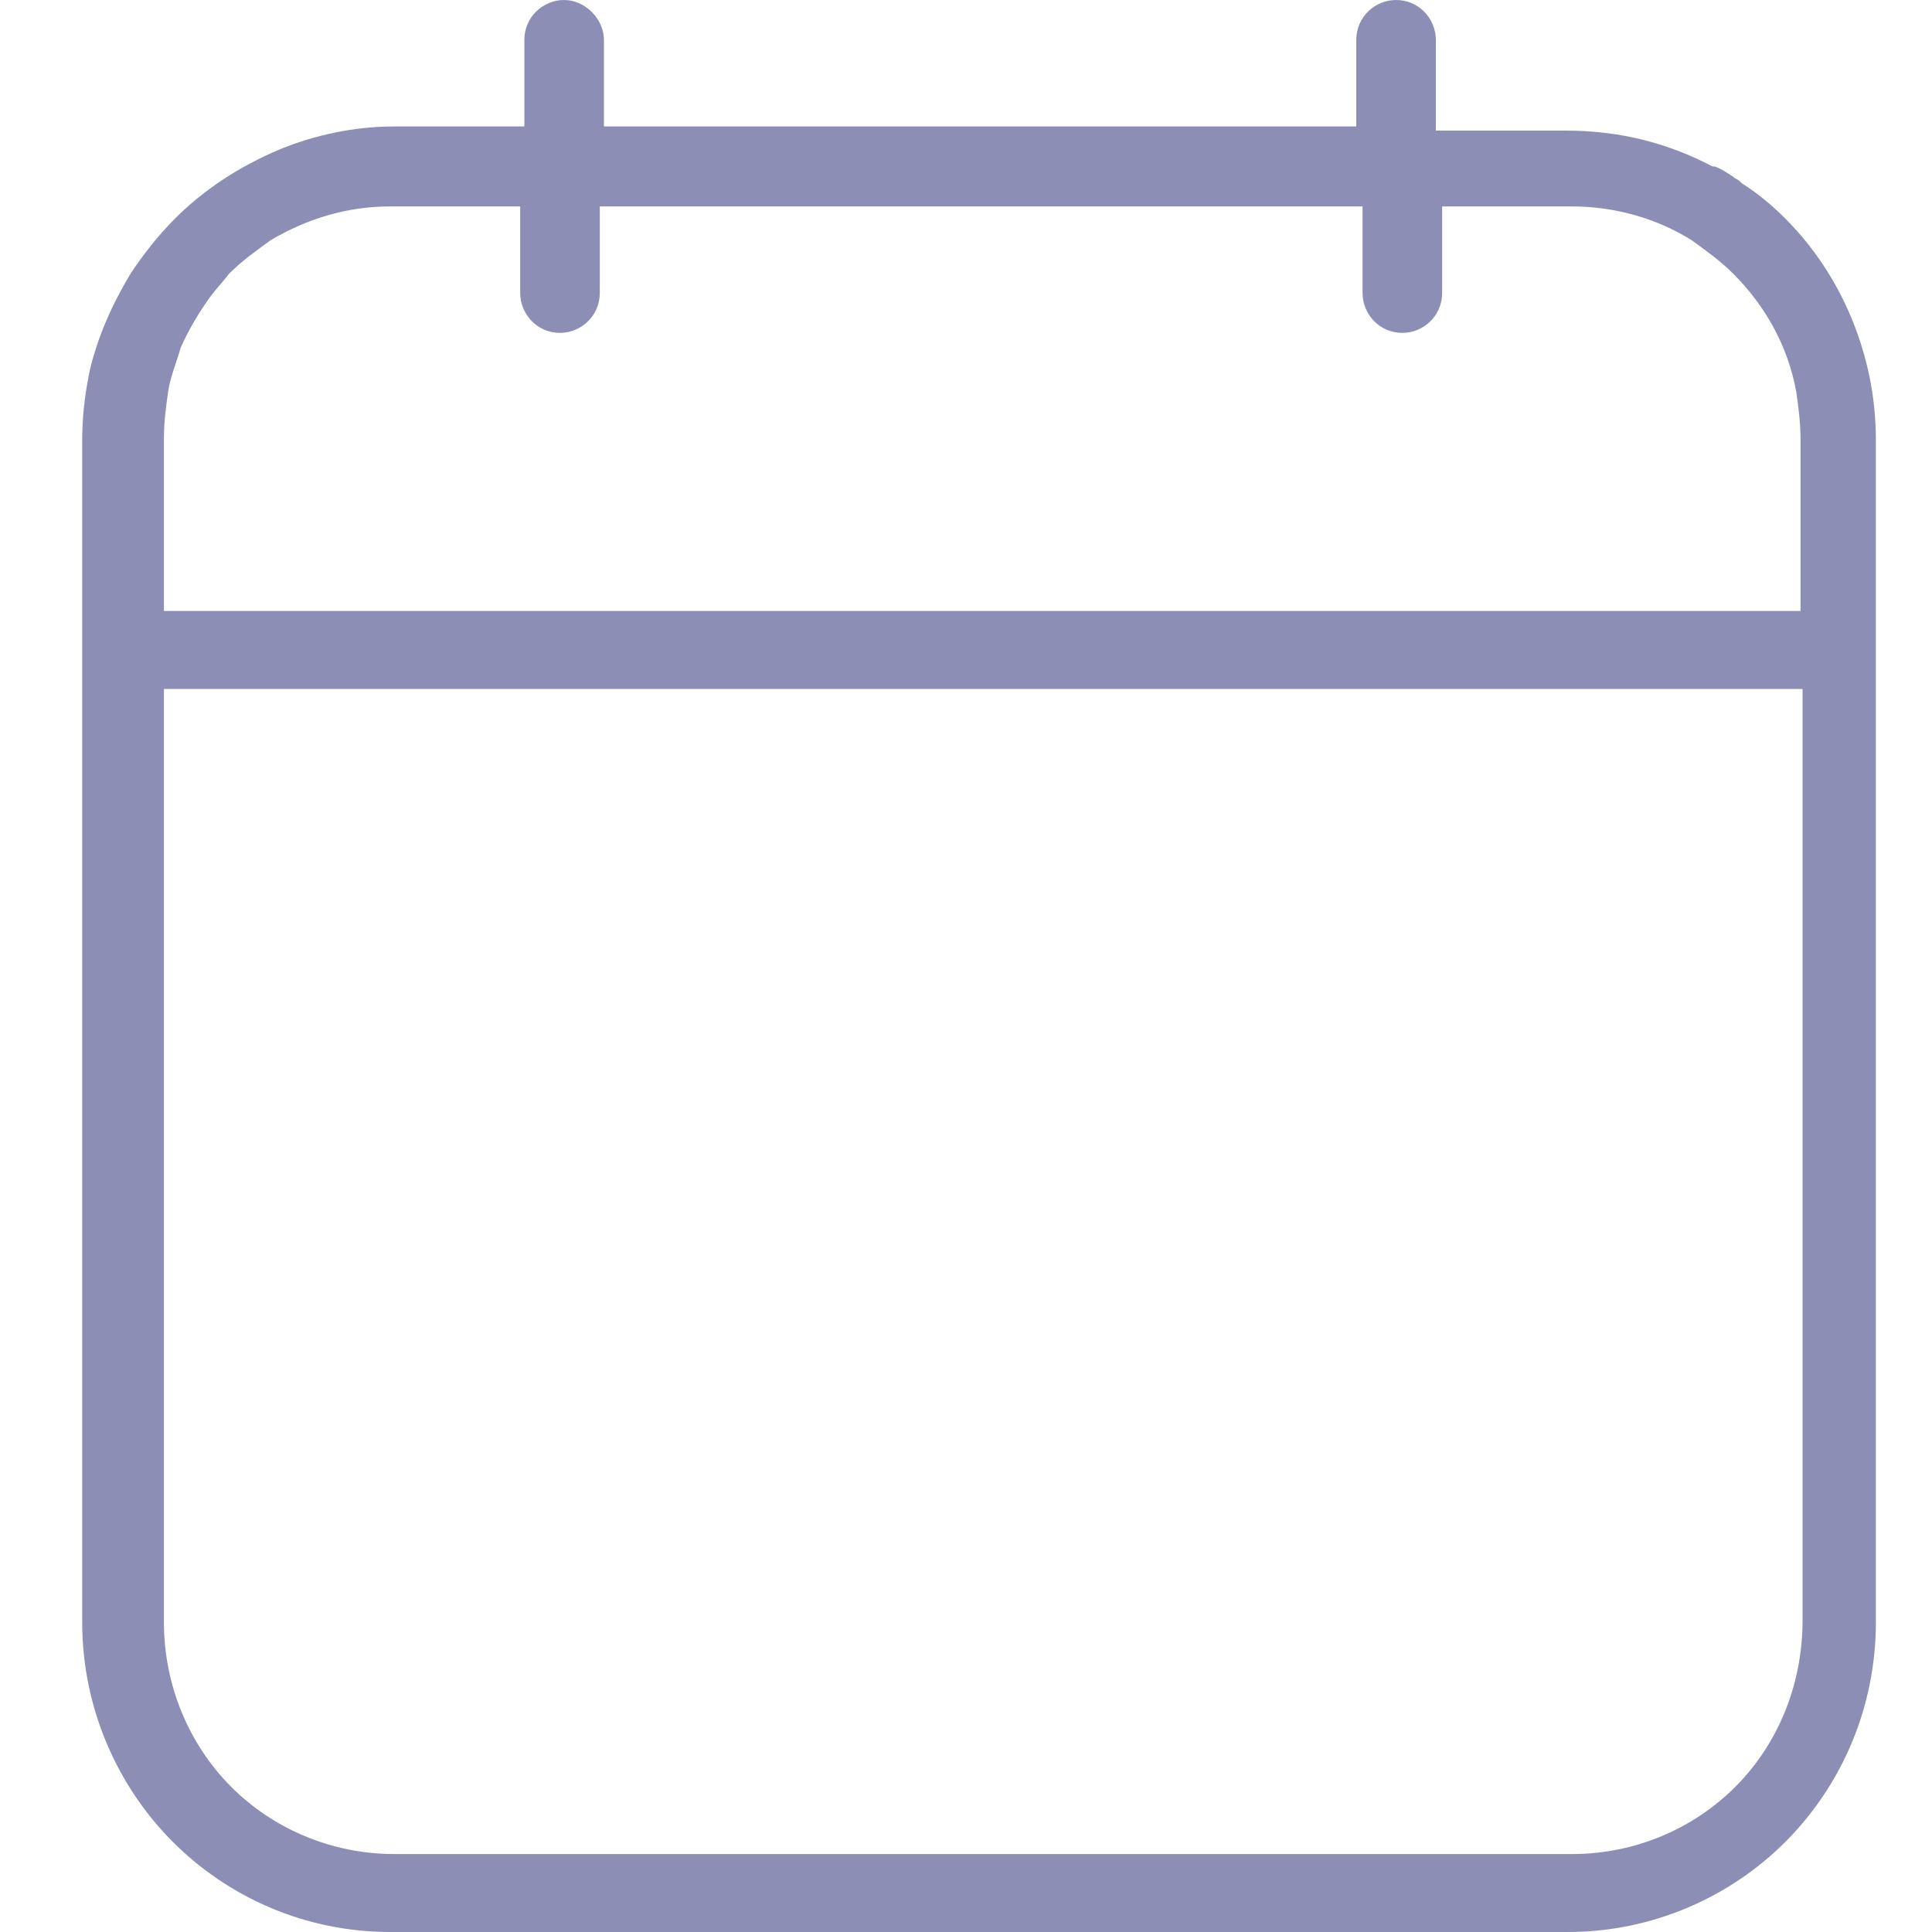<svg width="20" height="20" viewBox="0 0 20 20" fill="none" xmlns="http://www.w3.org/2000/svg">
<path d="M19.354 3.904C19.224 3.272 18.921 2.704 18.487 2.268C18.357 2.137 18.205 2.007 18.031 1.897L18.009 1.876C17.988 1.854 17.966 1.854 17.944 1.832C17.879 1.788 17.814 1.745 17.749 1.723H17.727C17.272 1.483 16.773 1.352 16.209 1.352H14.864V0.414C14.864 0.196 14.691 0 14.452 0C14.235 0 14.04 0.174 14.04 0.414V1.309H6.252V0.414C6.252 0.196 6.057 0 5.84 0C5.623 0 5.428 0.174 5.428 0.414V1.309H4.083C3.671 1.309 3.259 1.396 2.89 1.549C2.478 1.723 2.109 1.963 1.806 2.268C1.632 2.443 1.48 2.639 1.35 2.835C1.22 3.053 1.111 3.272 1.025 3.511C0.981 3.642 0.938 3.773 0.916 3.904C0.873 4.122 0.851 4.34 0.851 4.558V6.739V16.794C0.851 17.688 1.22 18.495 1.784 19.062C2.37 19.651 3.172 20 4.04 20H16.231C17.12 20 17.923 19.629 18.487 19.062C19.072 18.473 19.419 17.666 19.419 16.794V6.739V4.558C19.419 4.34 19.398 4.122 19.354 3.904ZM1.697 4.537C1.697 4.362 1.719 4.209 1.74 4.057C1.762 3.904 1.827 3.751 1.871 3.599C1.957 3.402 2.066 3.228 2.174 3.075C2.239 2.988 2.304 2.923 2.37 2.835C2.5 2.704 2.652 2.595 2.803 2.486C3.172 2.268 3.584 2.137 4.04 2.137H5.385V3.032C5.385 3.25 5.558 3.446 5.797 3.446C6.014 3.446 6.209 3.272 6.209 3.032V2.137H14.105V3.032C14.105 3.25 14.278 3.446 14.517 3.446C14.734 3.446 14.929 3.272 14.929 3.032V2.137H16.274C16.73 2.137 17.163 2.268 17.511 2.486C17.662 2.595 17.814 2.704 17.944 2.835C18.27 3.162 18.508 3.577 18.595 4.057C18.617 4.209 18.639 4.384 18.639 4.537V6.325H1.697V4.537ZM18.66 16.772C18.66 17.448 18.4 18.059 17.966 18.495C17.532 18.931 16.925 19.193 16.274 19.193H4.083C3.432 19.193 2.825 18.931 2.391 18.495C1.957 18.059 1.697 17.448 1.697 16.794V7.132H18.66V16.772Z" fill="#1B1E6D" fill-opacity="0.5"/>
</svg>
